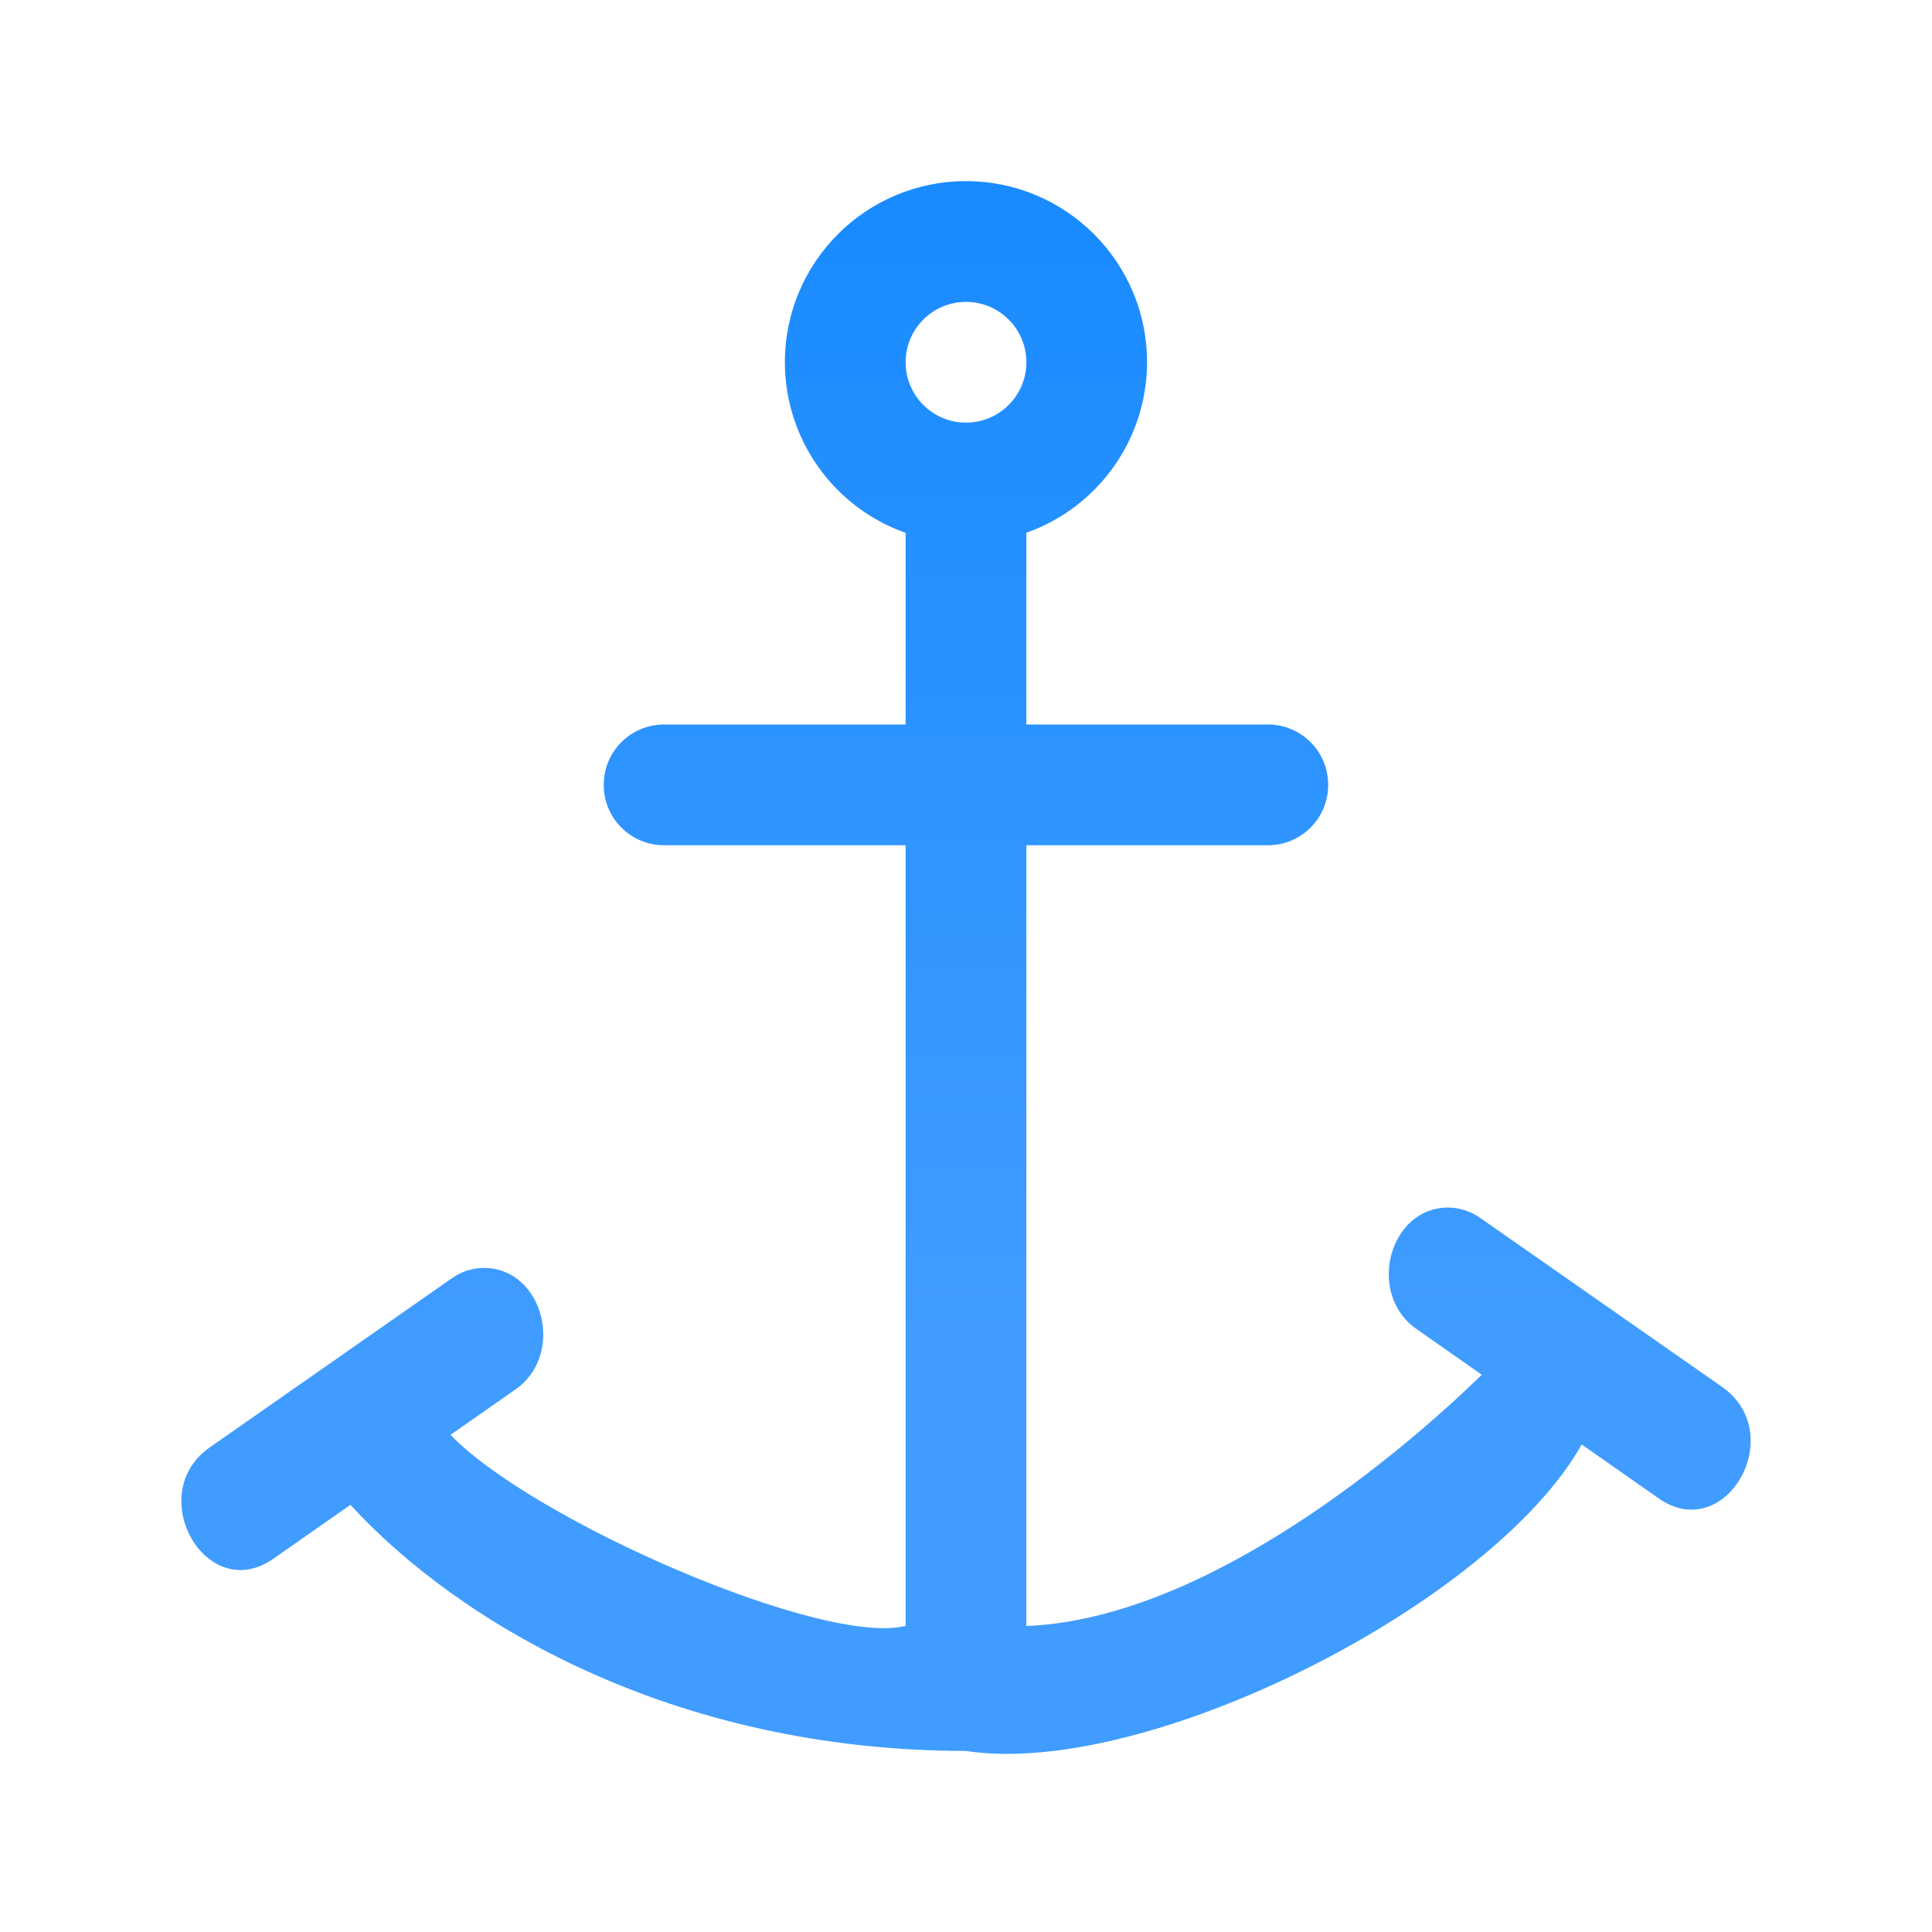 <svg viewBox="0 0 32 32" xmlns="http://www.w3.org/2000/svg" xmlns:xlink="http://www.w3.org/1999/xlink"><linearGradient id="a" gradientUnits="userSpaceOnUse" x1="91" x2="91" y1="22" y2="-4"><stop offset="0" stop-color="#409cff"/><stop offset="1" stop-color="#0a84ff"/></linearGradient><path d="m16 3c-1.657 0-3 1.343-3 3 .001 1.271.802 2.403 2 2.826v3.174h-4c-.554 0-1 .446-1 1s.446 1 1 1h4v12.93c-1.366.344-6.156-1.735-7.538-3.164l1.063-.744c.851-.576.478-2.029-.52-2.021-.189.002-.373.063-.531.178l-3.998 2.793c-1.11.776-.06 2.622 1.051 1.846l1.277-.893c1.787 1.949 5.343 4.074 10.196 4.076 2.994.462 8.715-2.44 10.198-5.076l1.275.893c1.11.776 2.161-1.069 1.051-1.846l-3.998-2.793c-.158-.114-.342-.176-.531-.178-.997-.007-1.371 1.445-.52 2.021l1.068.748c-1.221 1.193-4.519 4.041-7.544 4.162v-12.932h4c.554 0 1-.446 1-1s-.446-1-1-1h-4v-3.176c1.197-.423 1.998-1.554 2-2.824 0-1.657-1.343-3-3-3zm0 2c.552 0 1 .448 1 1s-.448 1-1 1-1-.448-1-1 .448-1 1-1z" fill="url(#a)"/></svg>